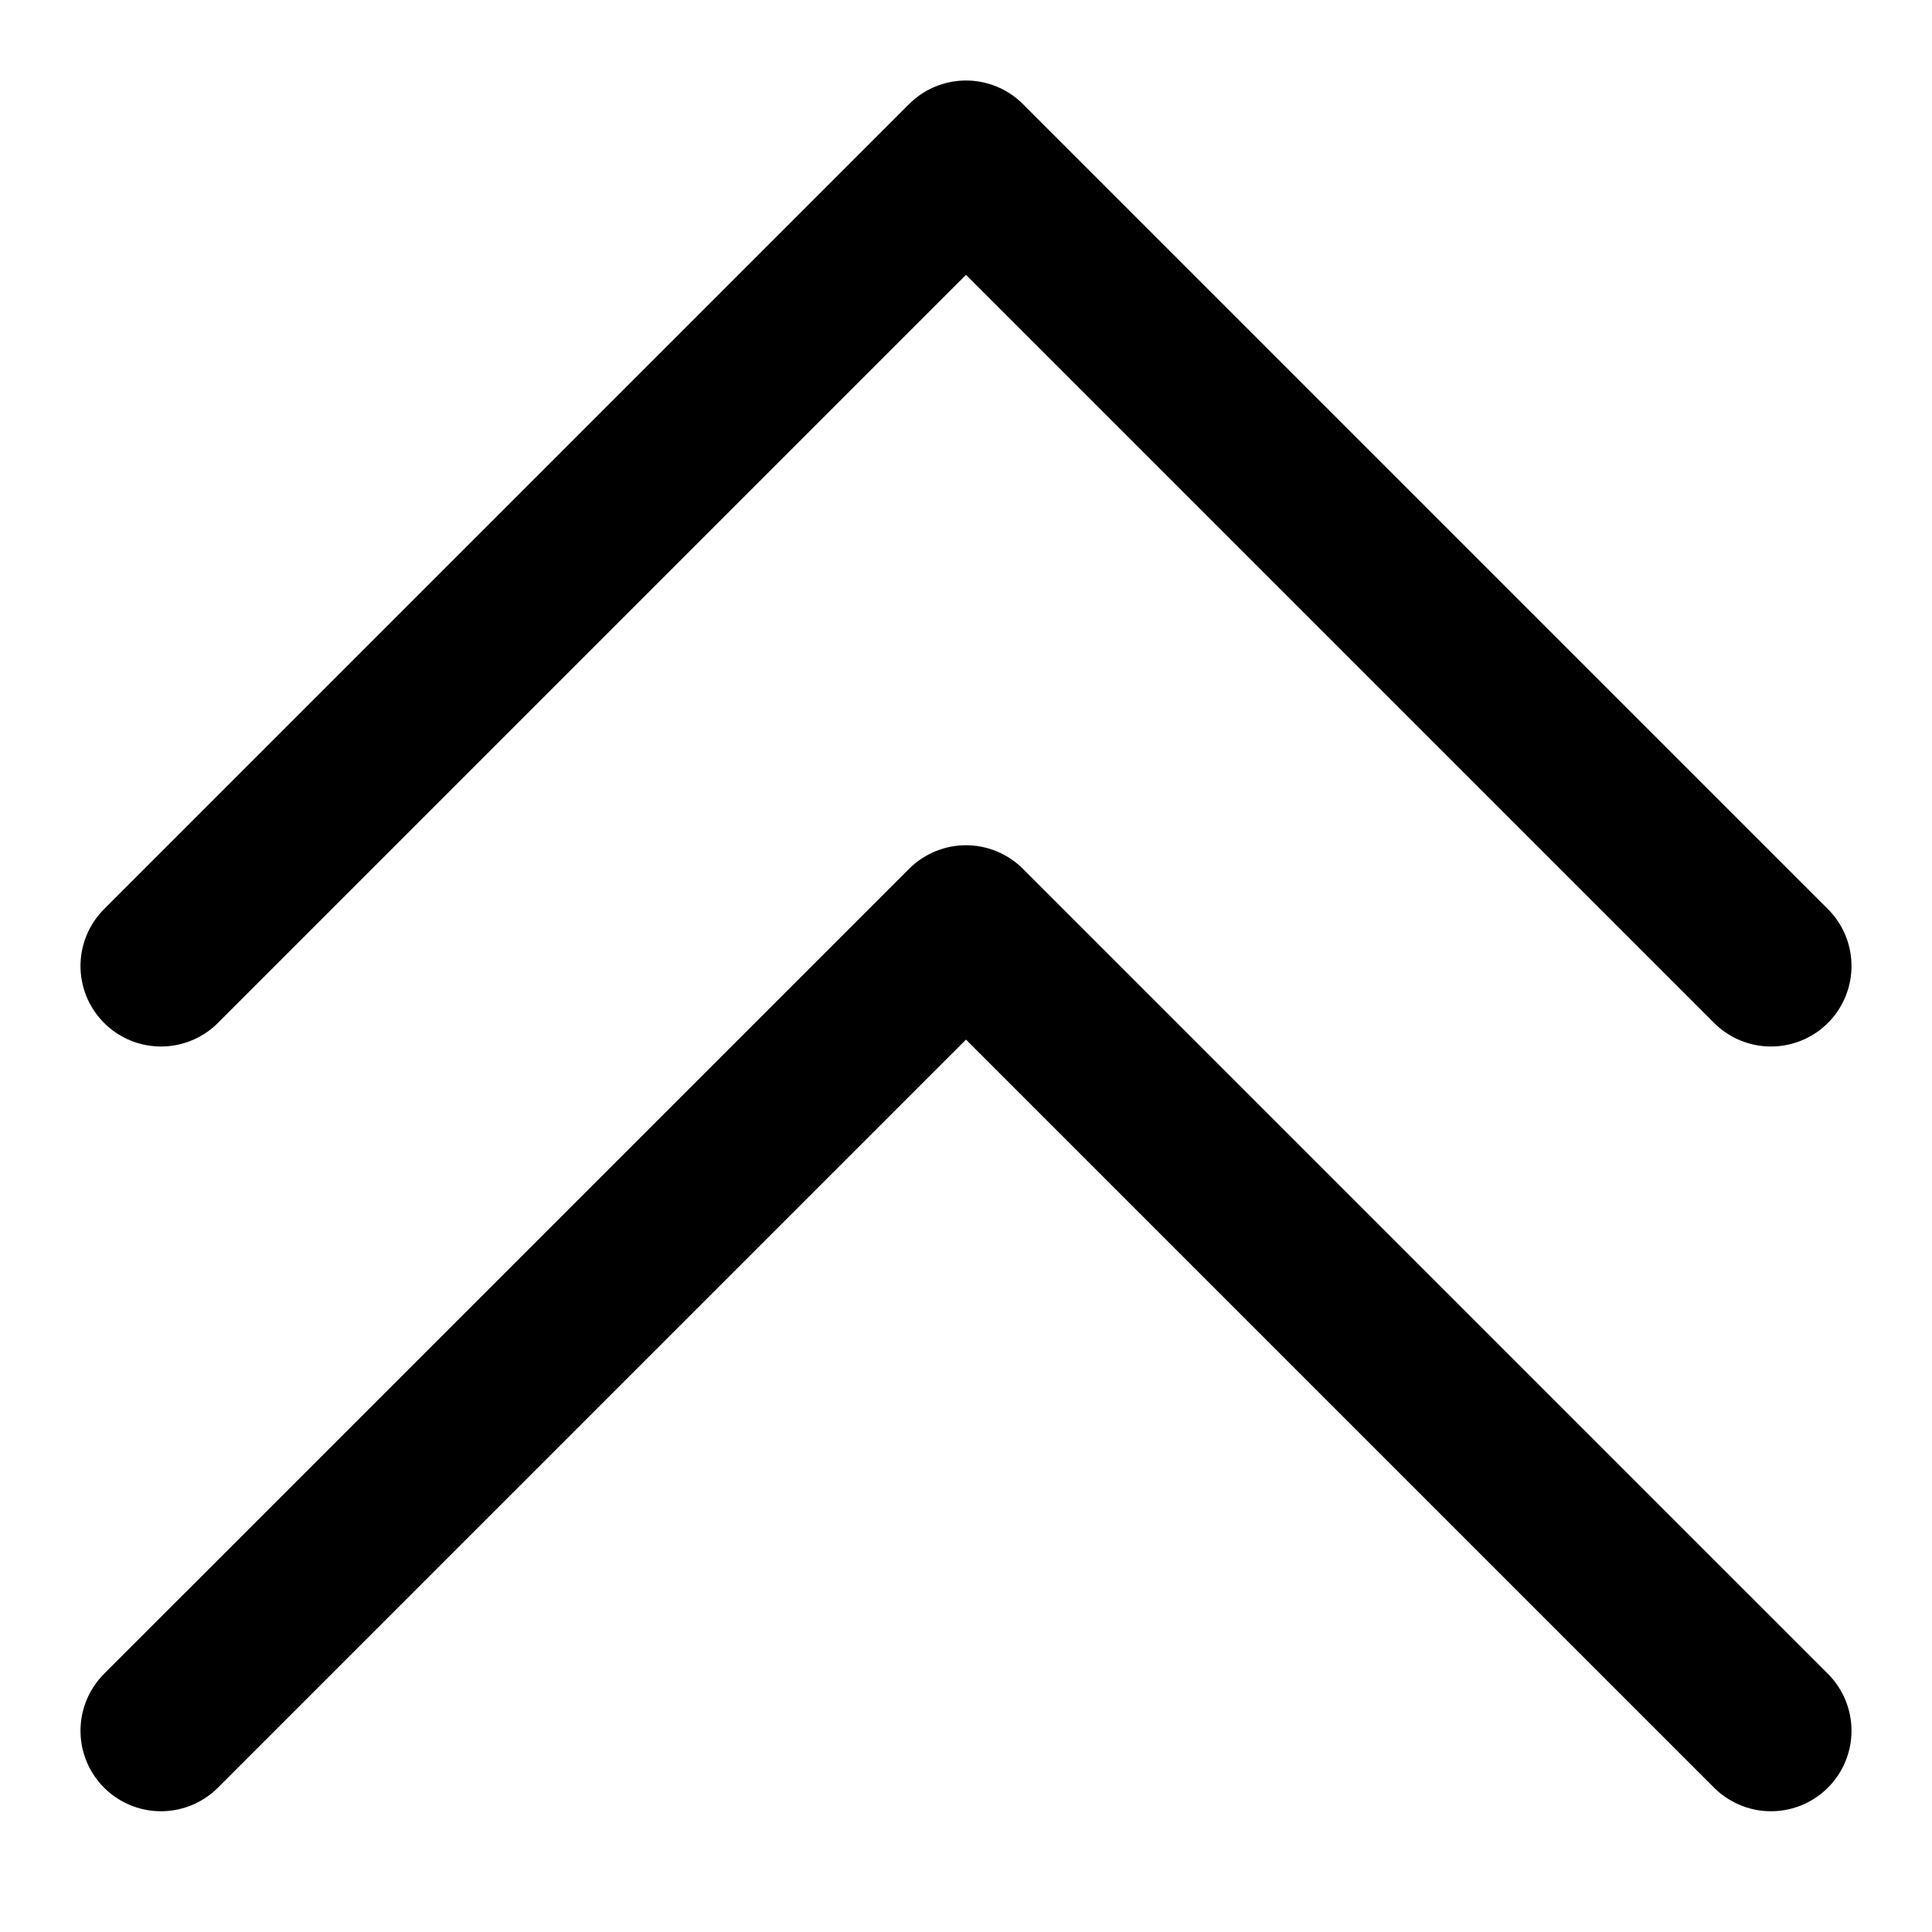 <svg viewBox="0 0 48 48"><g fill="none" fill-rule="evenodd"><g stroke="#000" stroke-linecap="round" stroke-linejoin="round" stroke-width="4"><path d="M44 24L24 4 4 24"/><path d="M44 43L24 23 4 43"/></g><path fill-rule="nonzero" d="M2.586 25.414a2 2 0 0 0 2.828 0L24 6.828l18.586 18.586a2 2 0 0 0 2.828-2.828l-20-20a2 2 0 0 0-2.828 0l-20 20a2 2 0 0 0 0 2.828zm0 19a2 2 0 0 0 2.828 0L24 25.828l18.586 18.586a2 2 0 0 0 2.828-2.828l-20-20a2 2 0 0 0-2.828 0l-20 20a2 2 0 0 0 0 2.828z"/></g></svg>